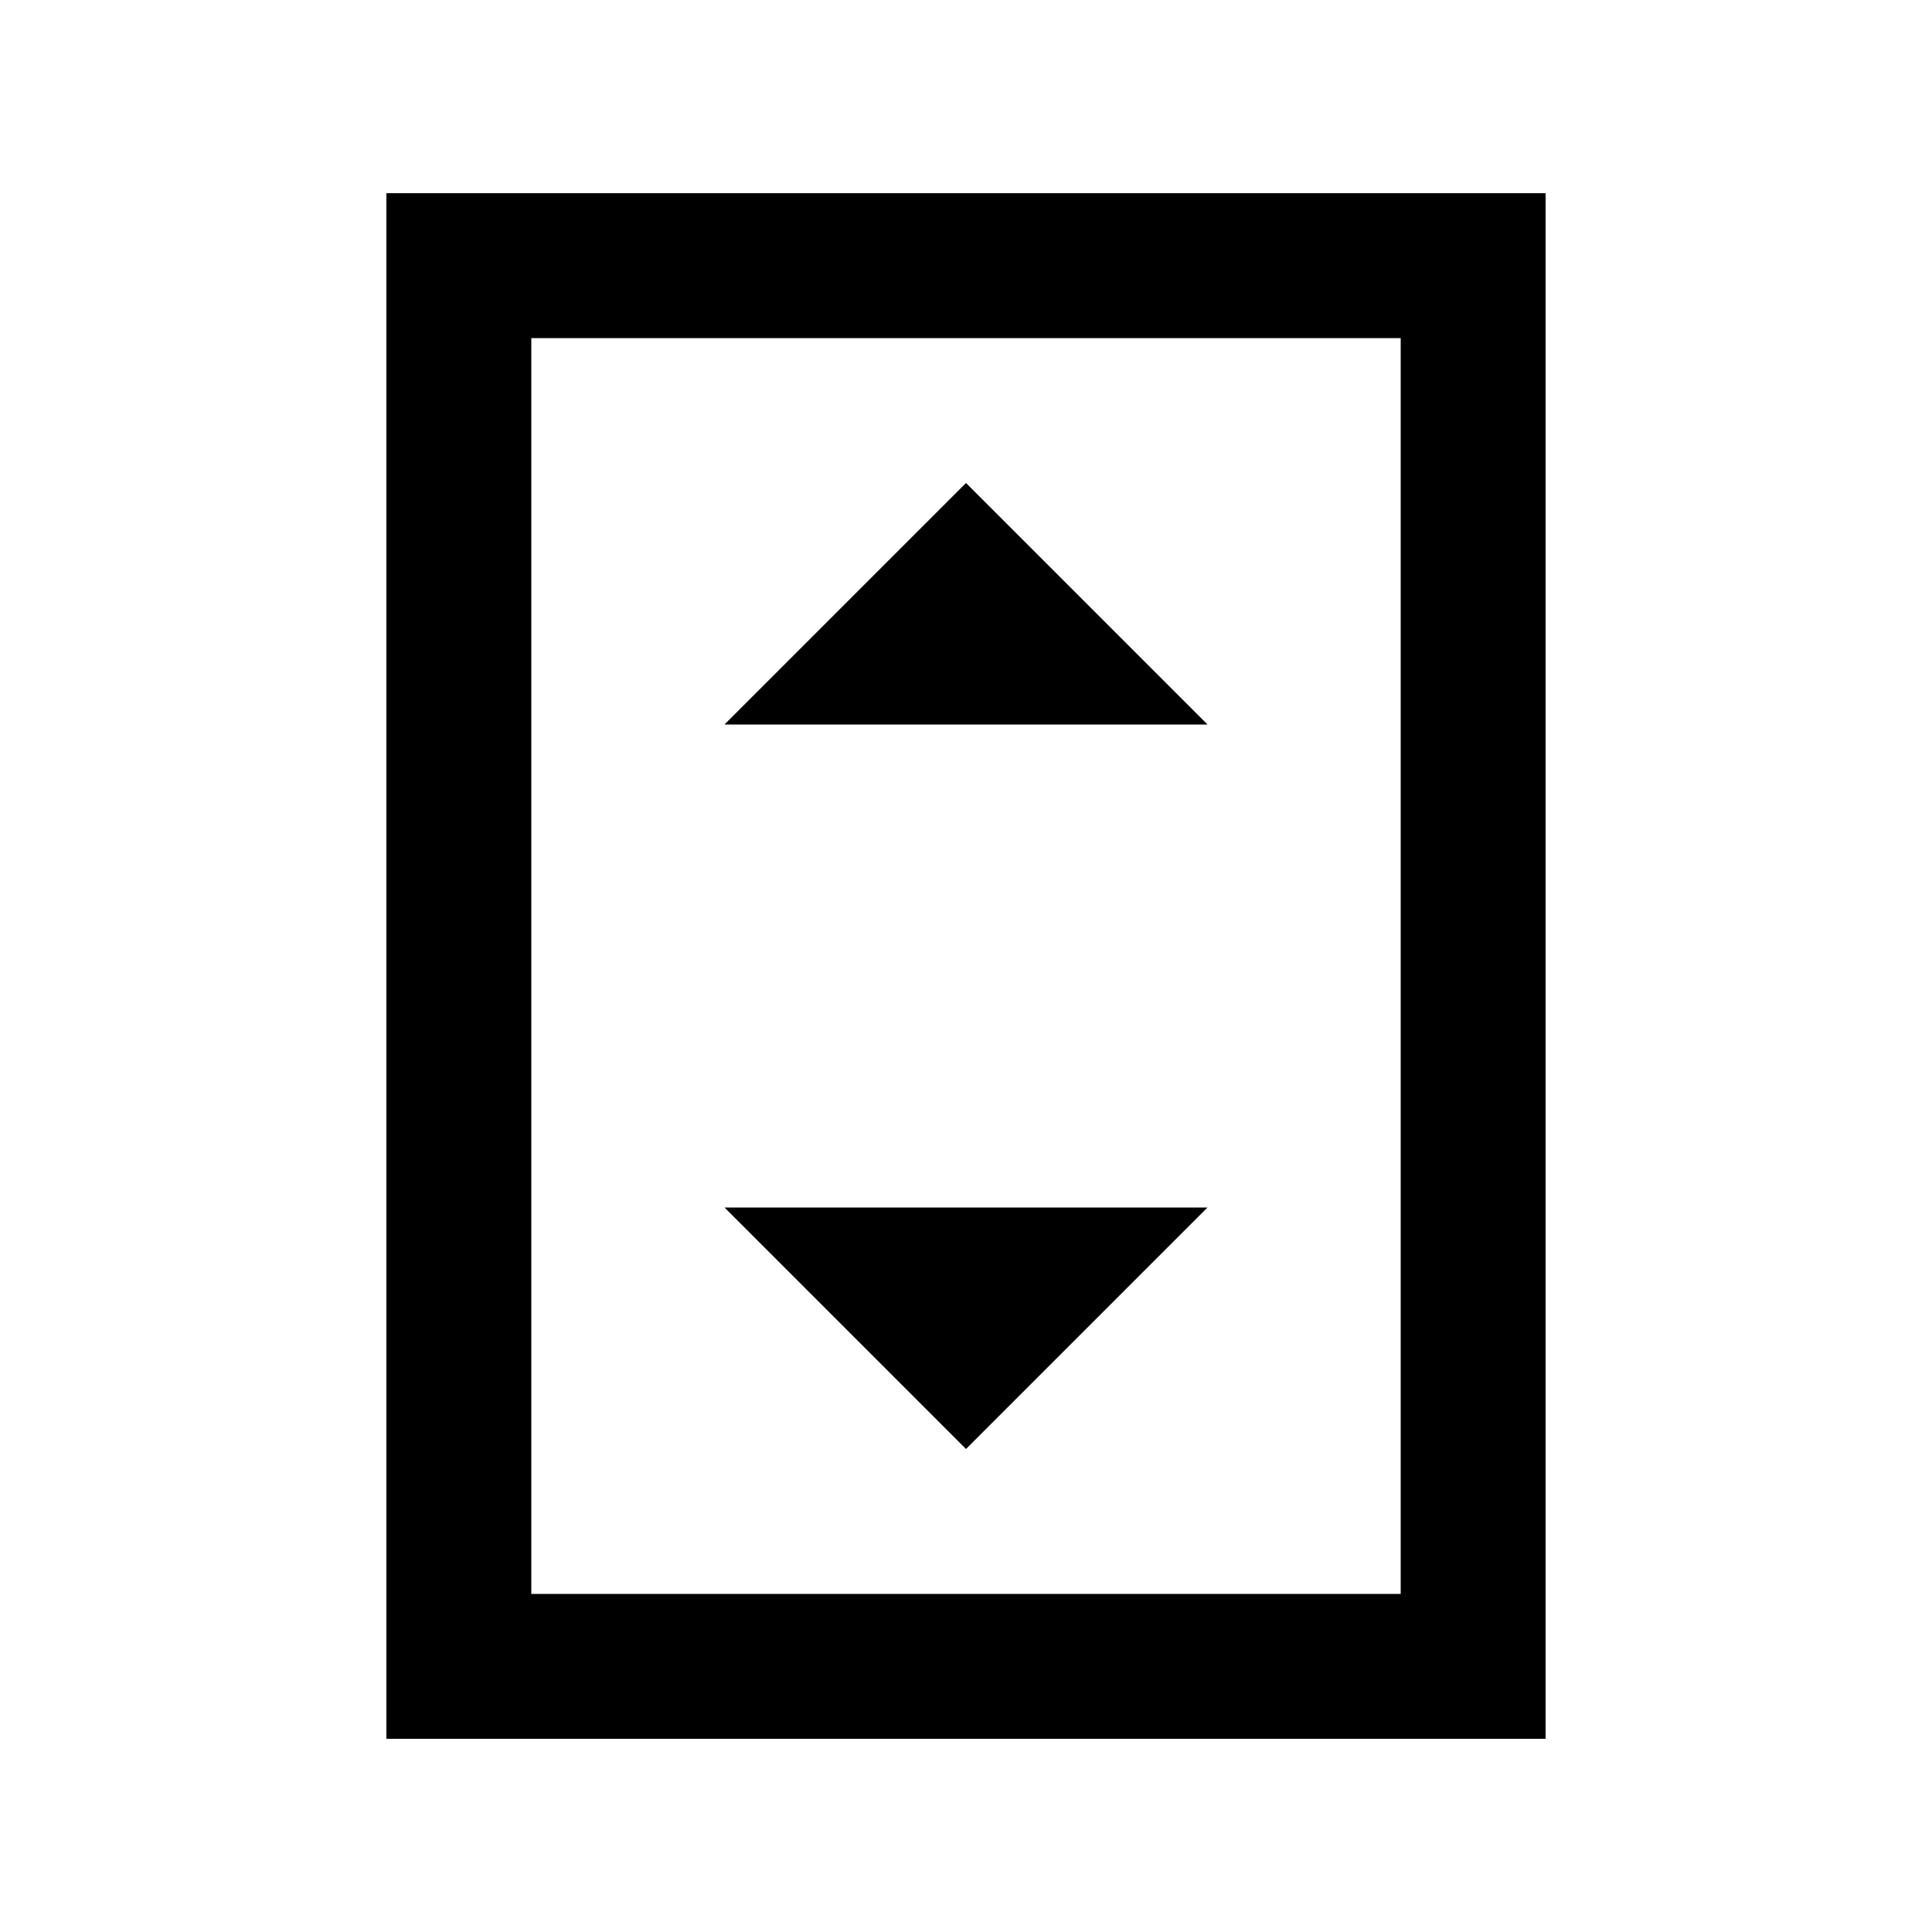 <svg xmlns="http://www.w3.org/2000/svg" height="20" viewBox="0 -960 960 960" width="20"><path d="M360-600h240L480-720 360-600Zm120 360 120-120H360l120 120ZM768-96H192v-768h576v768Zm-72-72v-624H264v624h432Zm0-624H264h432Z"/></svg>